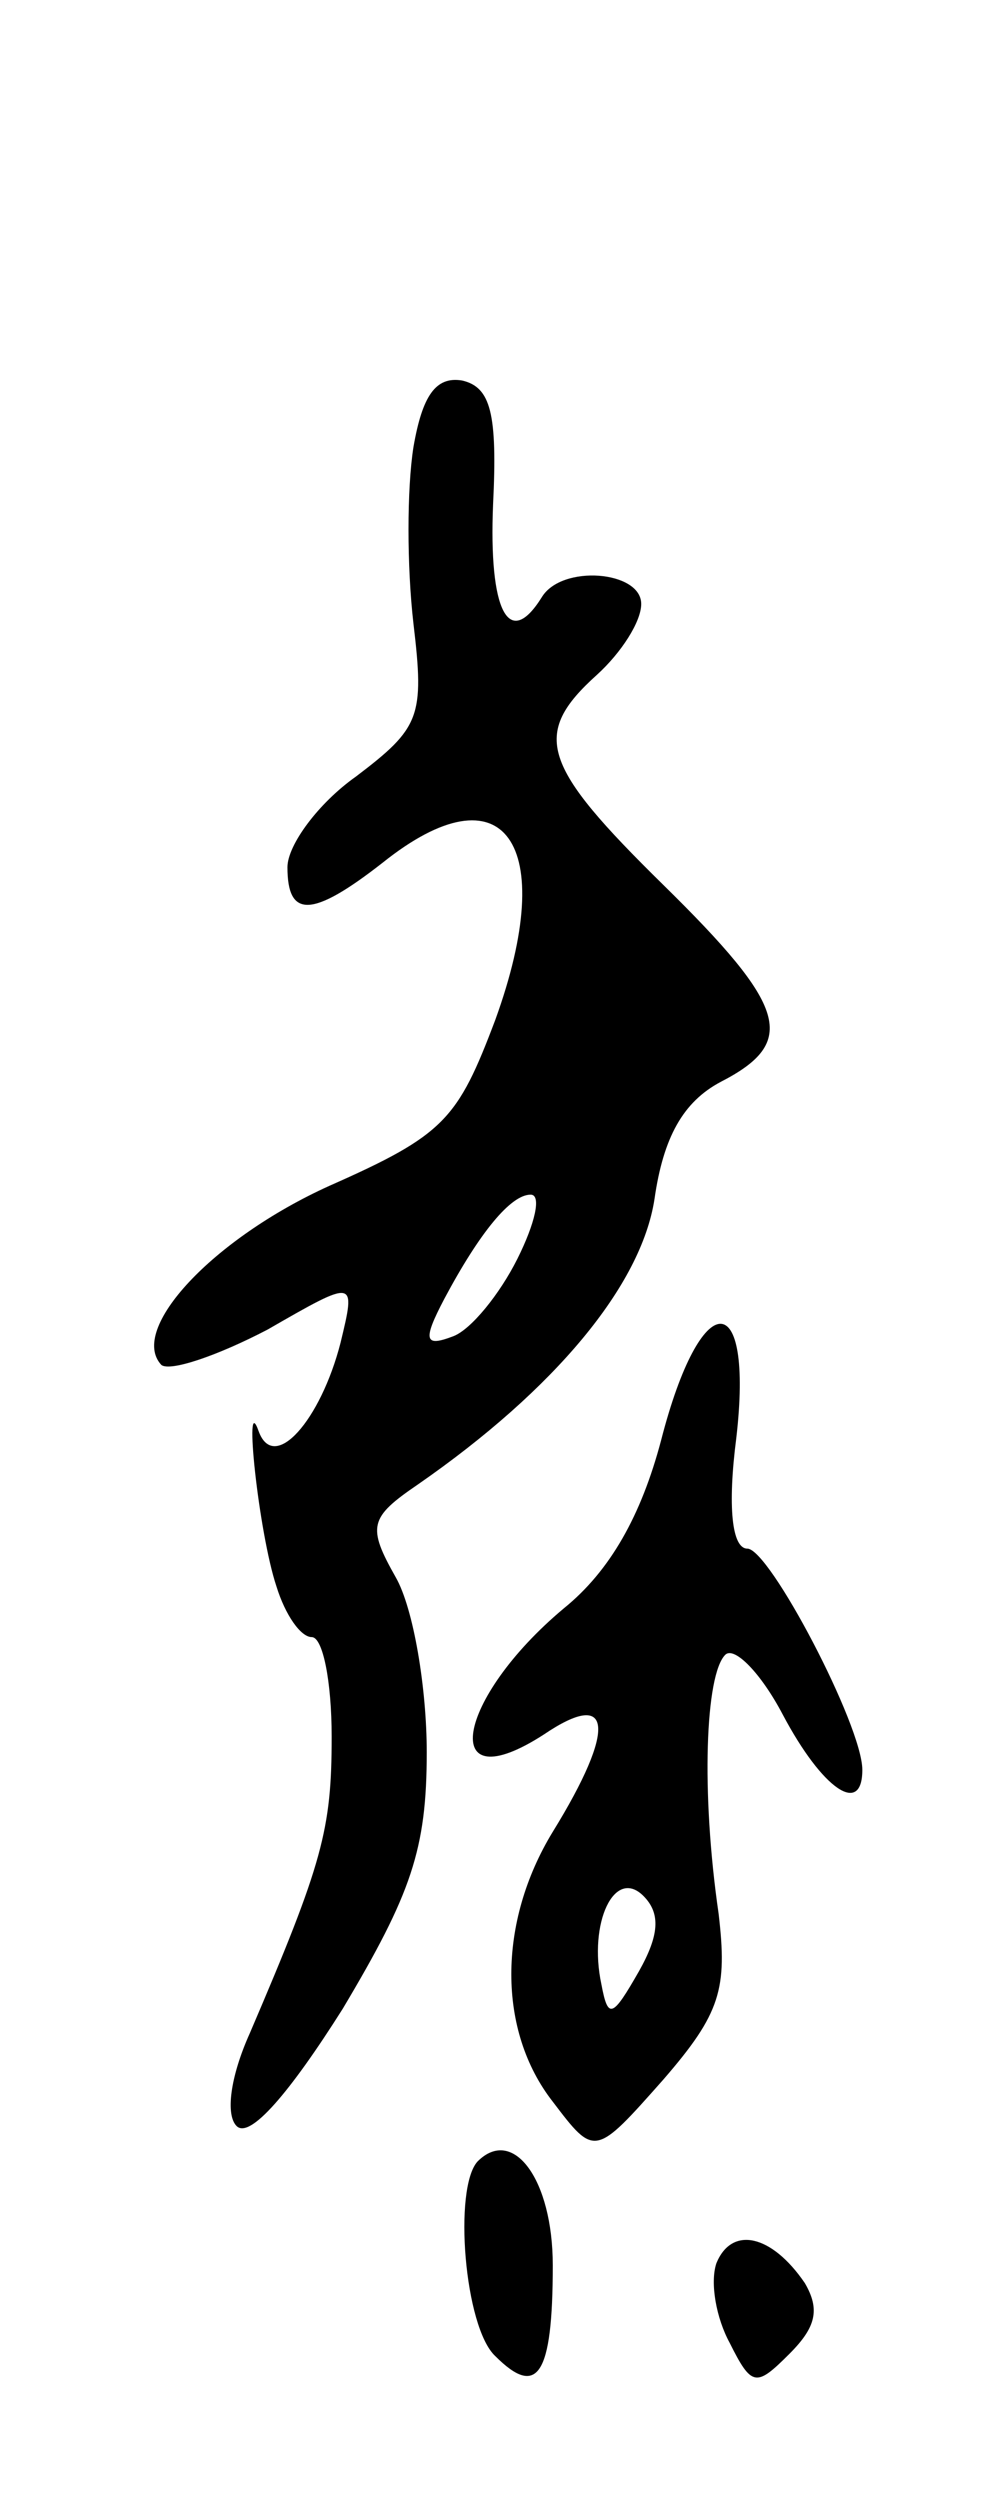 <svg version="1.0" xmlns="http://www.w3.org/2000/svg"
 width="45pt" height="113pt" viewBox="0 0 45 113"
 preserveAspectRatio="xMidYMid meet">
<g transform="translate(0,113) scale(0.1,-0.1)"
fill="#000000" stroke="none">
<path d="M187 928 c-3 -19 -3 -54 0 -80 5 -42 3 -47 -26 -69 -17 -12 -31 -31
-31 -41 0 -23 11 -23 43 2 55 44 80 9 51 -71 -17 -45 -23 -52 -75 -75 -53 -24
-91 -65 -76 -81 4 -3 25 4 48 16 40 23 40 23 33 -6 -9 -35 -30 -59 -37 -40 -7
20 0 -46 8 -70 4 -13 11 -23 16 -23 5 0 9 -20 9 -45 0 -42 -4 -57 -37 -134 -9
-20 -11 -37 -6 -42 6 -6 24 15 48 53 31 52 38 72 38 116 0 29 -6 65 -14 79
-13 23 -12 27 10 42 62 43 101 90 107 129 4 28 13 44 30 53 35 18 30 34 -26
89 -55 54 -60 68 -30 95 11 10 20 24 20 32 0 15 -36 18 -45 3 -15 -24 -24 -6
-22 42 2 41 -1 53 -14 56 -12 2 -18 -7 -22 -30z m47 -367 c-8 -16 -21 -32 -29
-35 -13 -5 -14 -2 -4 17 16 30 30 47 39 47 5 0 2 -13 -6 -29z"/>
<path d="M299 479 c-9 -34 -23 -59 -44 -76 -49 -41 -57 -88 -9 -57 31 21 33 3
4 -44 -25 -41 -25 -90 0 -122 19 -25 19 -25 50 10 26 30 29 41 25 75 -8 55 -6
108 3 117 4 4 16 -8 26 -27 18 -34 36 -46 36 -25 0 20 -42 100 -52 100 -7 0
-9 19 -5 50 8 69 -16 69 -34 -1z m-10 -240 c-12 -21 -14 -22 -17 -6 -6 28 6
53 19 40 8 -8 7 -18 -2 -34z"/>
<path d="M216 153 c-11 -12 -6 -75 8 -88 19 -19 26 -9 26 41 0 39 -18 63 -34
47z"/>
<path d="M324 107 c-3 -9 0 -25 6 -36 10 -20 12 -20 27 -5 12 12 14 20 7 32
-15 22 -33 26 -40 9z"/>
</g>
</svg>
